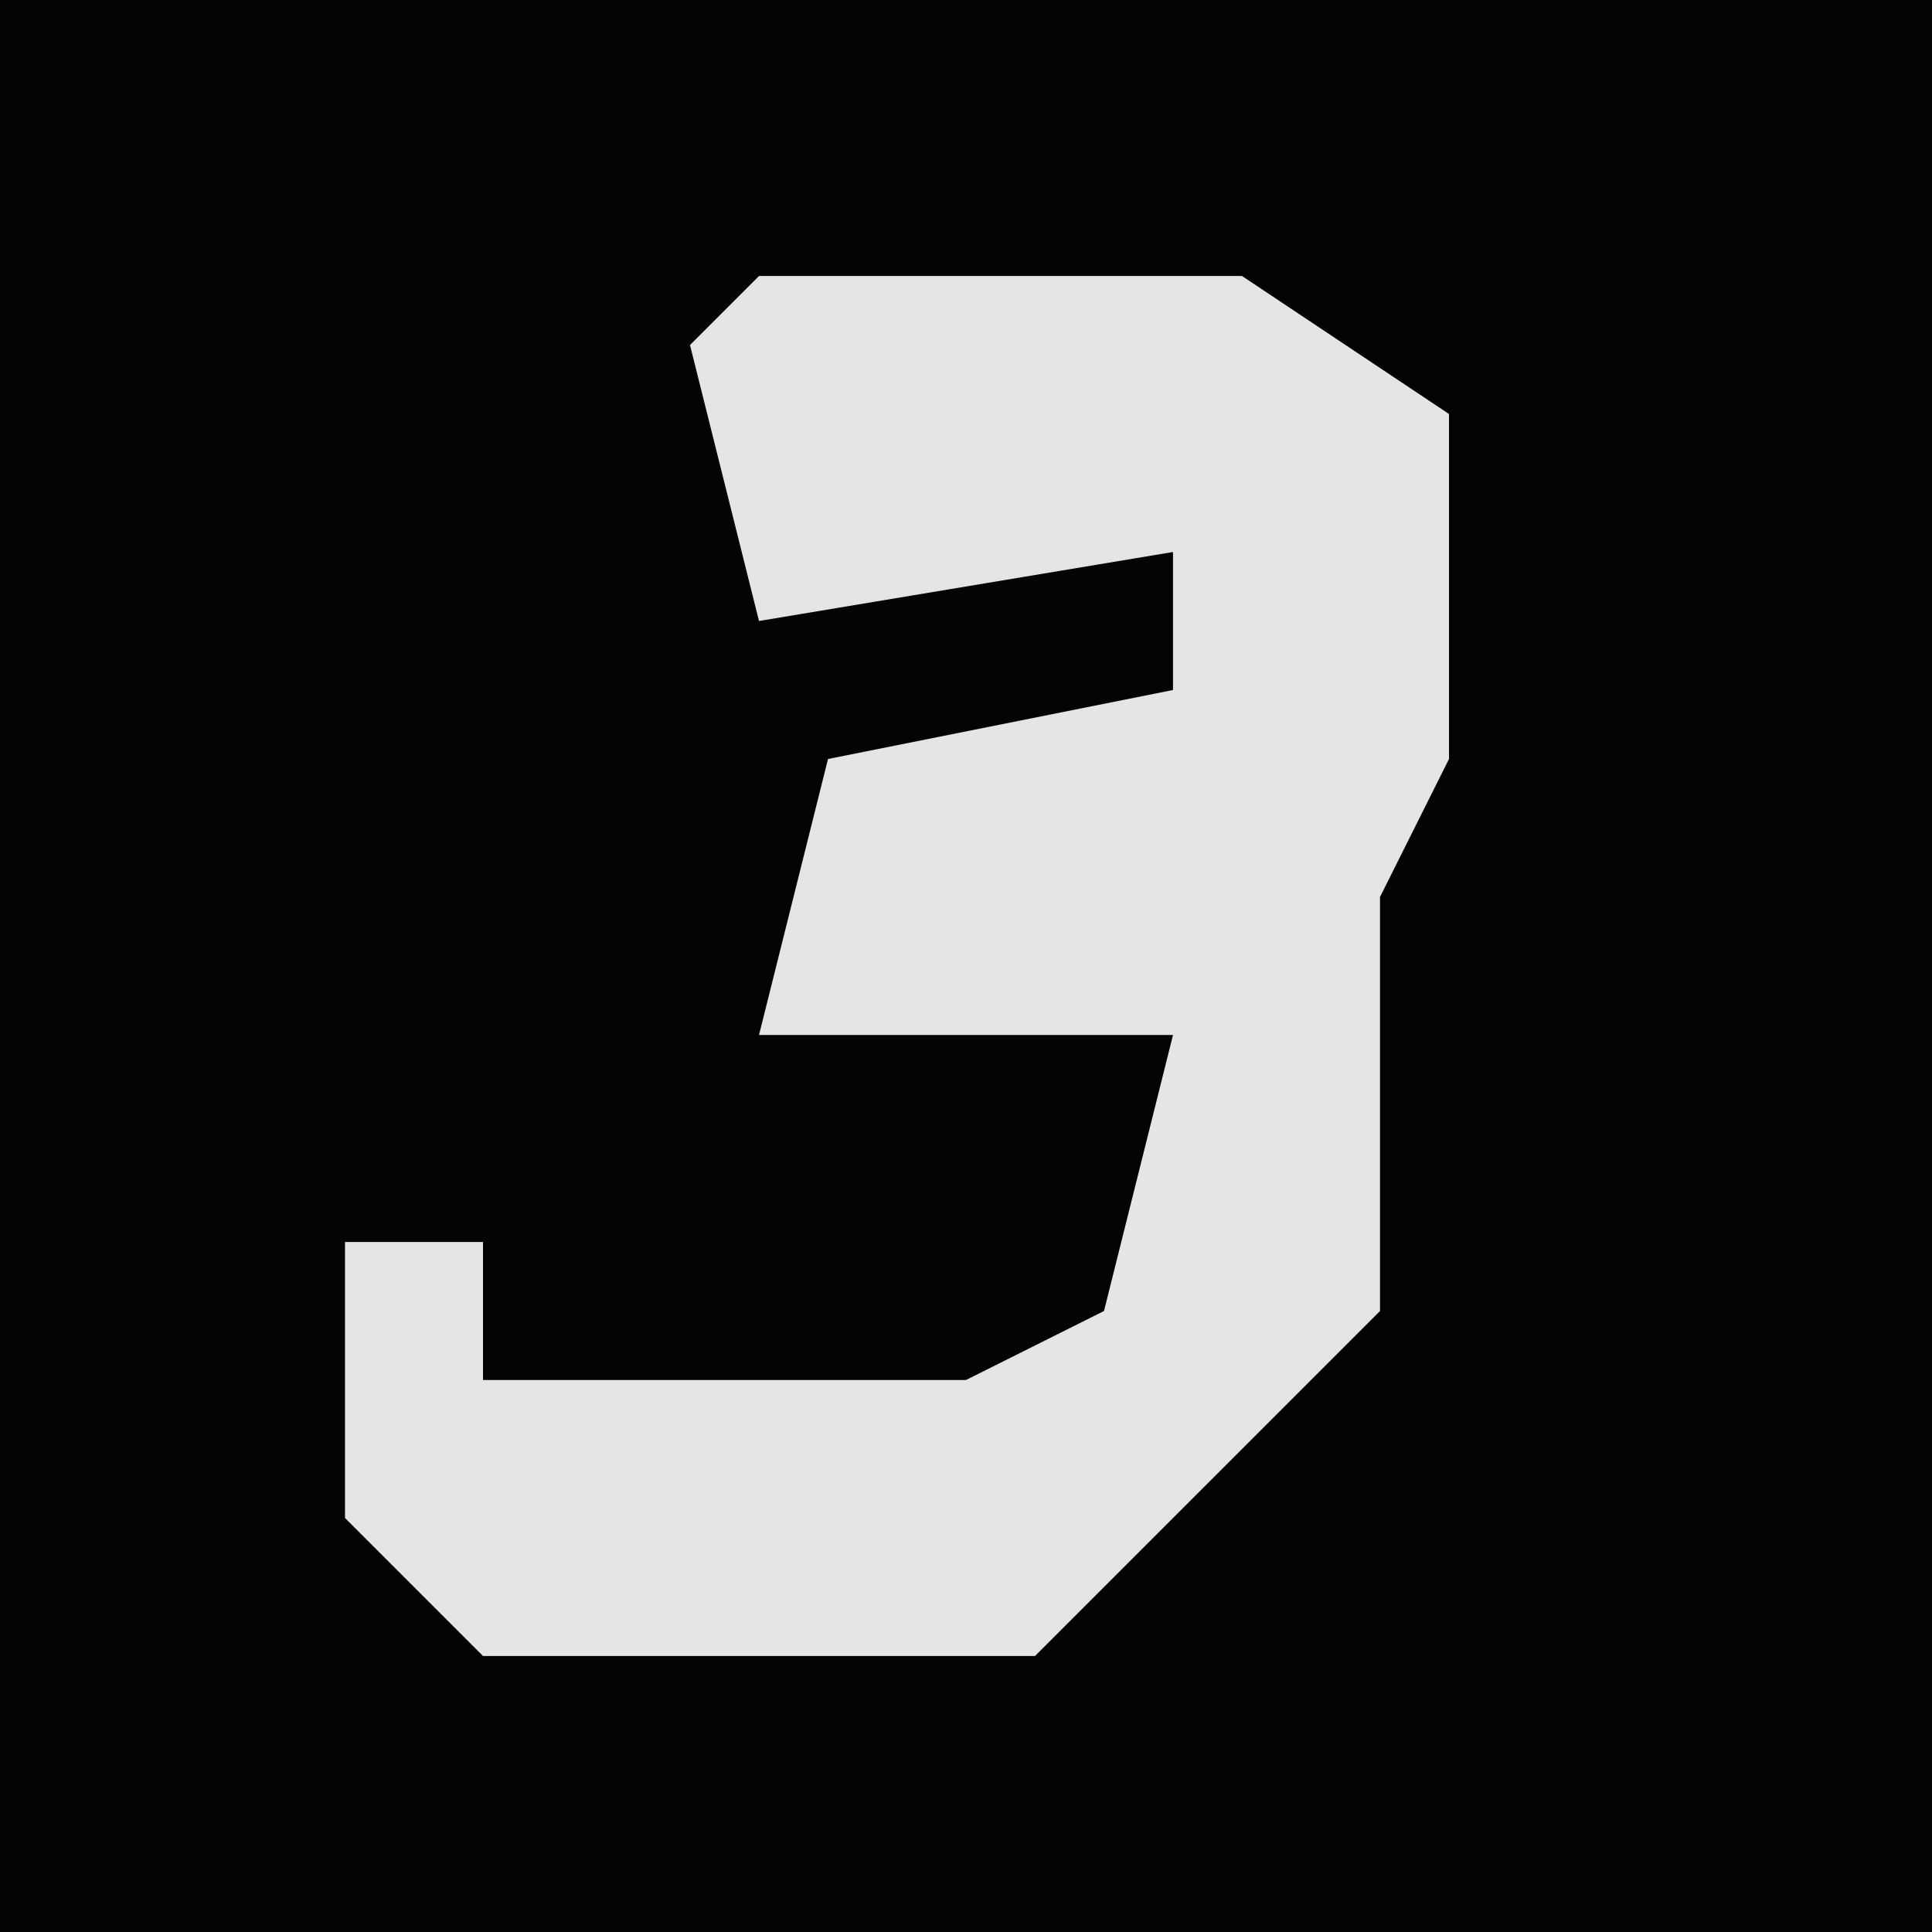 <?xml version="1.0" encoding="UTF-8"?>
<svg version="1.1" xmlns="http://www.w3.org/2000/svg" width="28" height="28">
<path d="M0,0 L28,0 L28,28 L0,28 Z " fill="#040404" transform="translate(0,0)"/>
<path d="M0,0 L7,0 L10,2 L10,7 L9,9 L9,15 L4,20 L-4,20 L-6,18 L-6,14 L-4,14 L-4,16 L3,16 L5,15 L6,11 L0,11 L1,7 L6,6 L6,4 L0,5 L-1,1 Z " fill="#E5E5E5" transform="translate(11,4)"/>
</svg>
